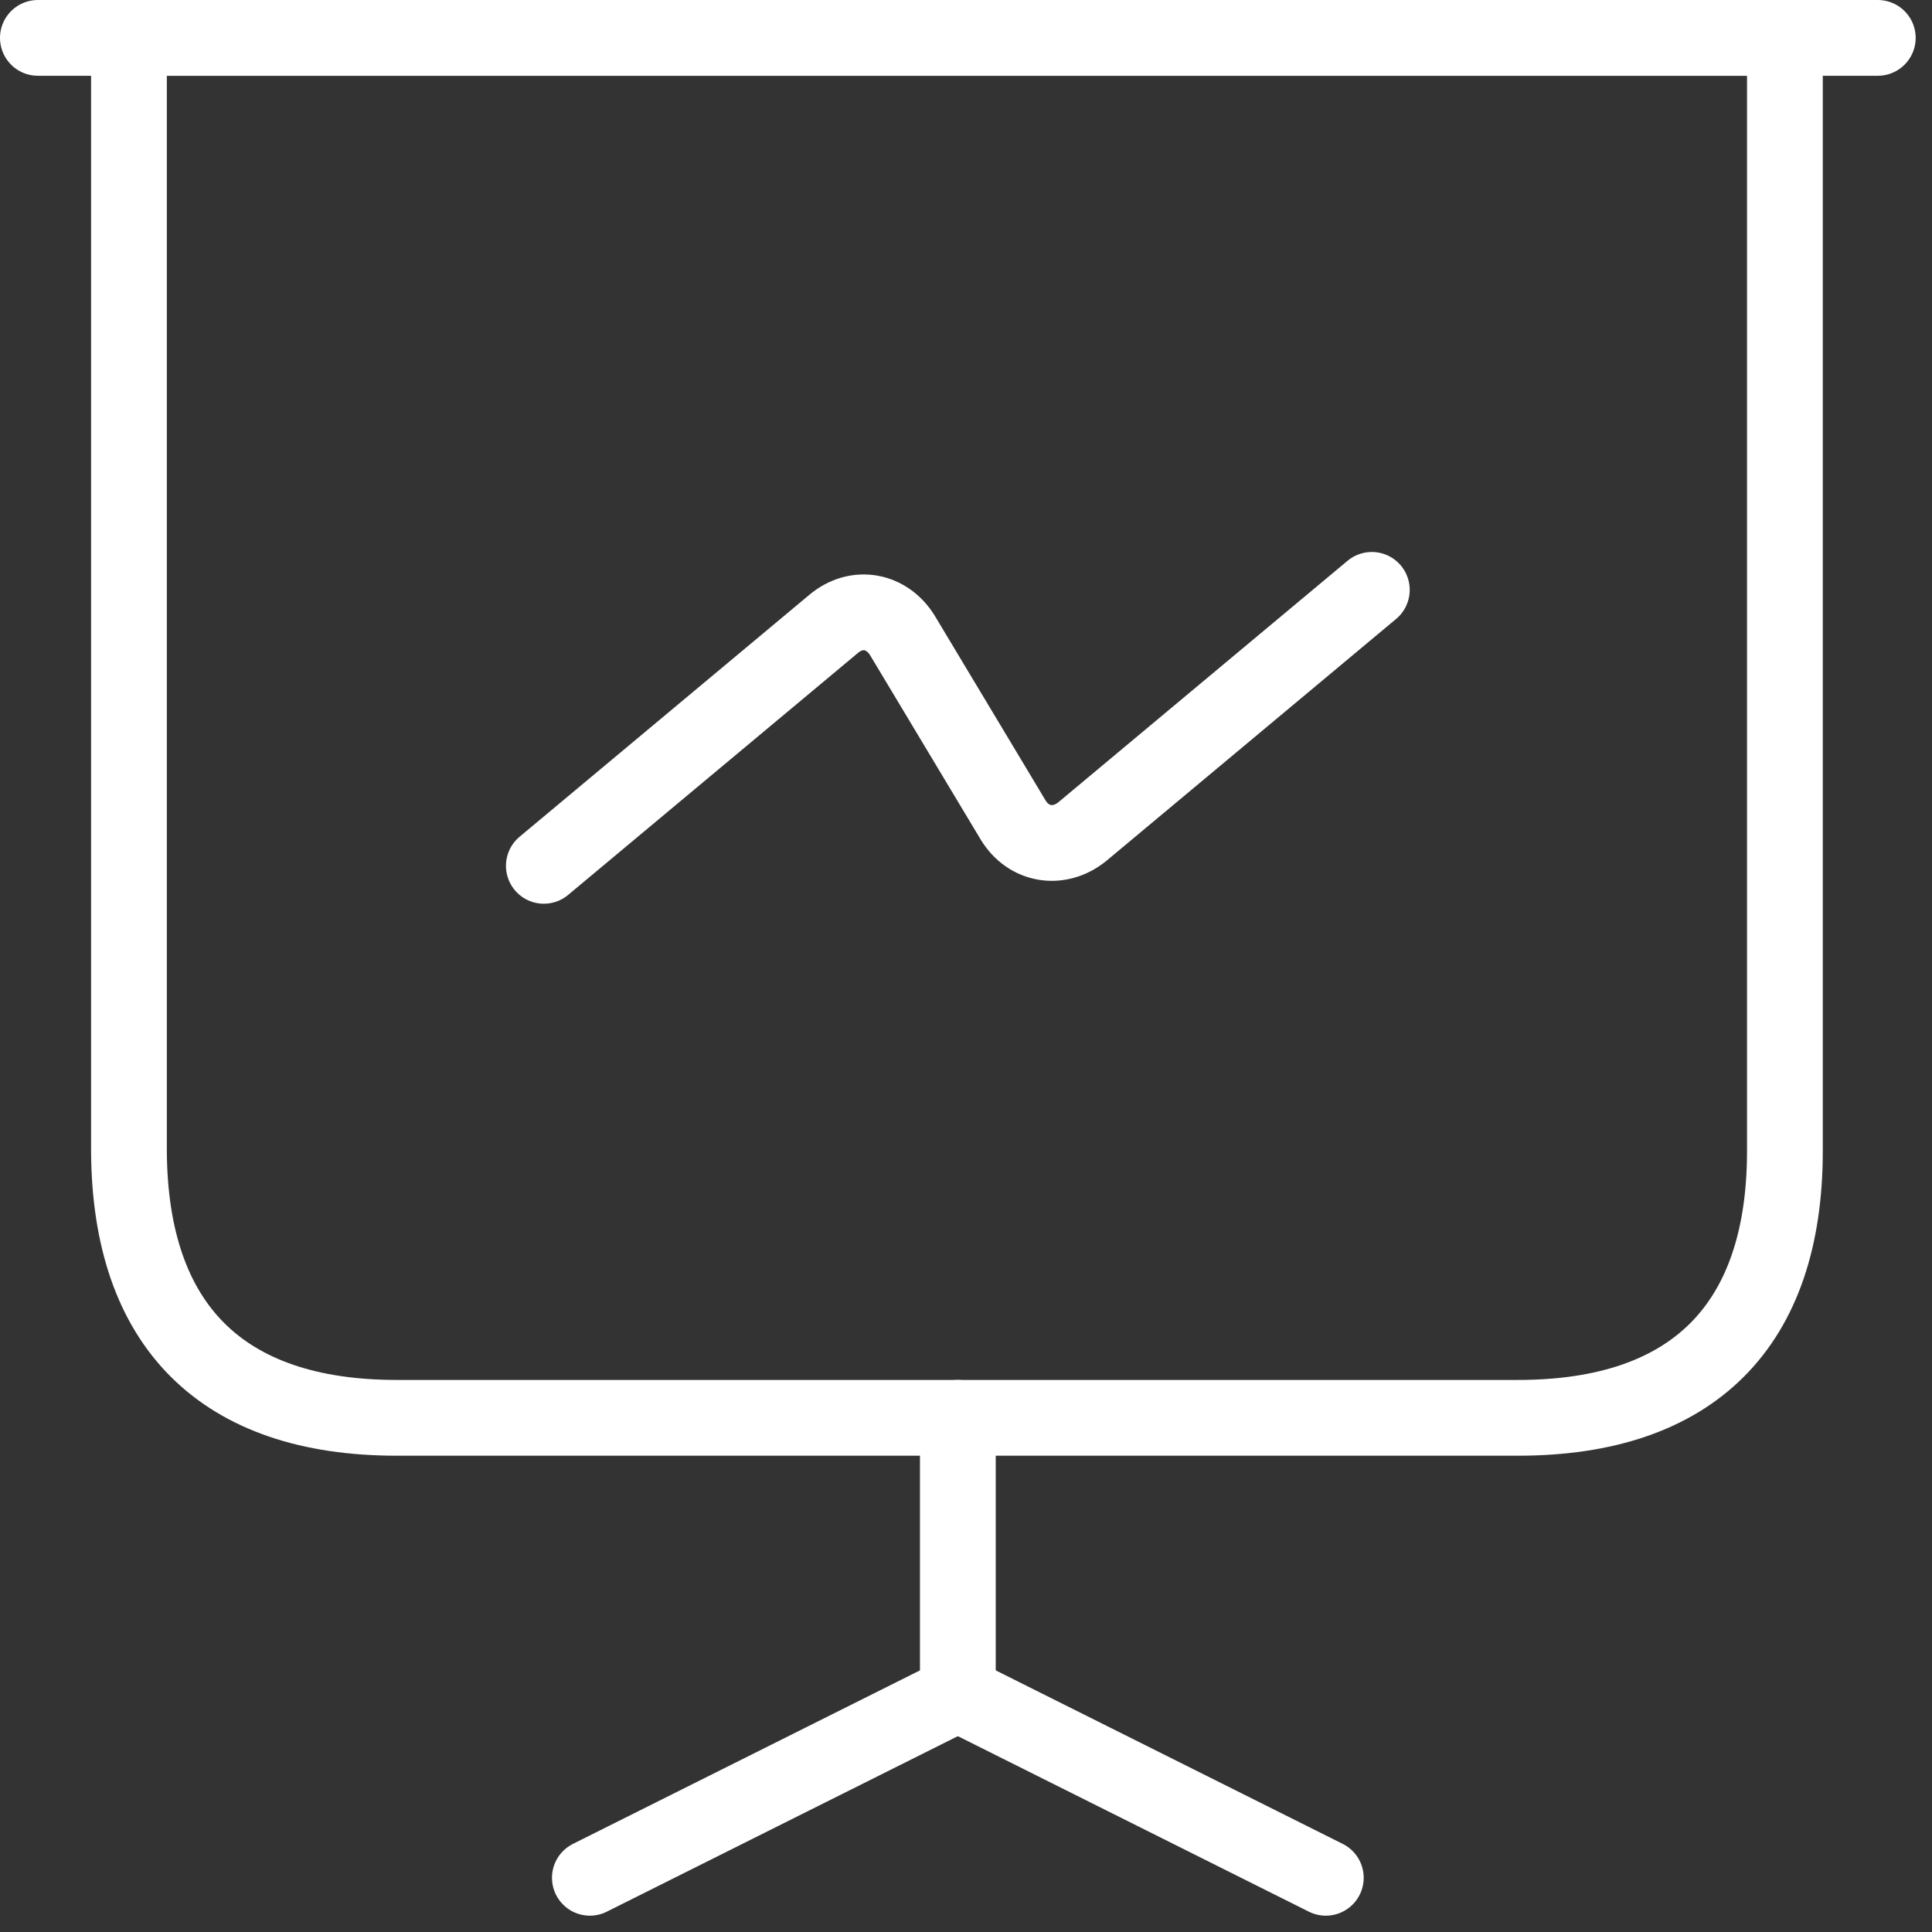 <svg width="51" height="51" viewBox="0 0 51 51" fill="none" xmlns="http://www.w3.org/2000/svg">
<rect x="0" y="0" width="51" height="51" fill="#333333" stroke="none"/>
<path d="M10.471 37.427H40.074C44.688 37.427 47.117 34.999 47.117 30.384V1H3.404V30.384C3.428 34.999 5.857 37.427 10.471 37.427Z" stroke="white" stroke-width="2" stroke-miterlimit="10" stroke-linecap="round" stroke-linejoin="round"/>
<path d="M1 1H49.569" stroke="white" stroke-width="2" stroke-miterlimit="10" stroke-linecap="round" stroke-linejoin="round"/>
<path d="M15.571 49.569L25.285 44.712V37.427" stroke="white" stroke-width="2" stroke-miterlimit="10" stroke-linecap="round" stroke-linejoin="round"/>
<path d="M34.998 49.569L25.285 44.712" stroke="white" stroke-width="2" stroke-miterlimit="10" stroke-linecap="round" stroke-linejoin="round"/>
<path d="M14.356 22.856L22.006 16.469C22.613 15.959 23.415 16.105 23.828 16.785L26.742 21.642C27.154 22.322 27.956 22.443 28.563 21.958L36.213 15.571" stroke="white" stroke-width="2" stroke-miterlimit="10" stroke-linecap="round" stroke-linejoin="round"/>
</svg>
